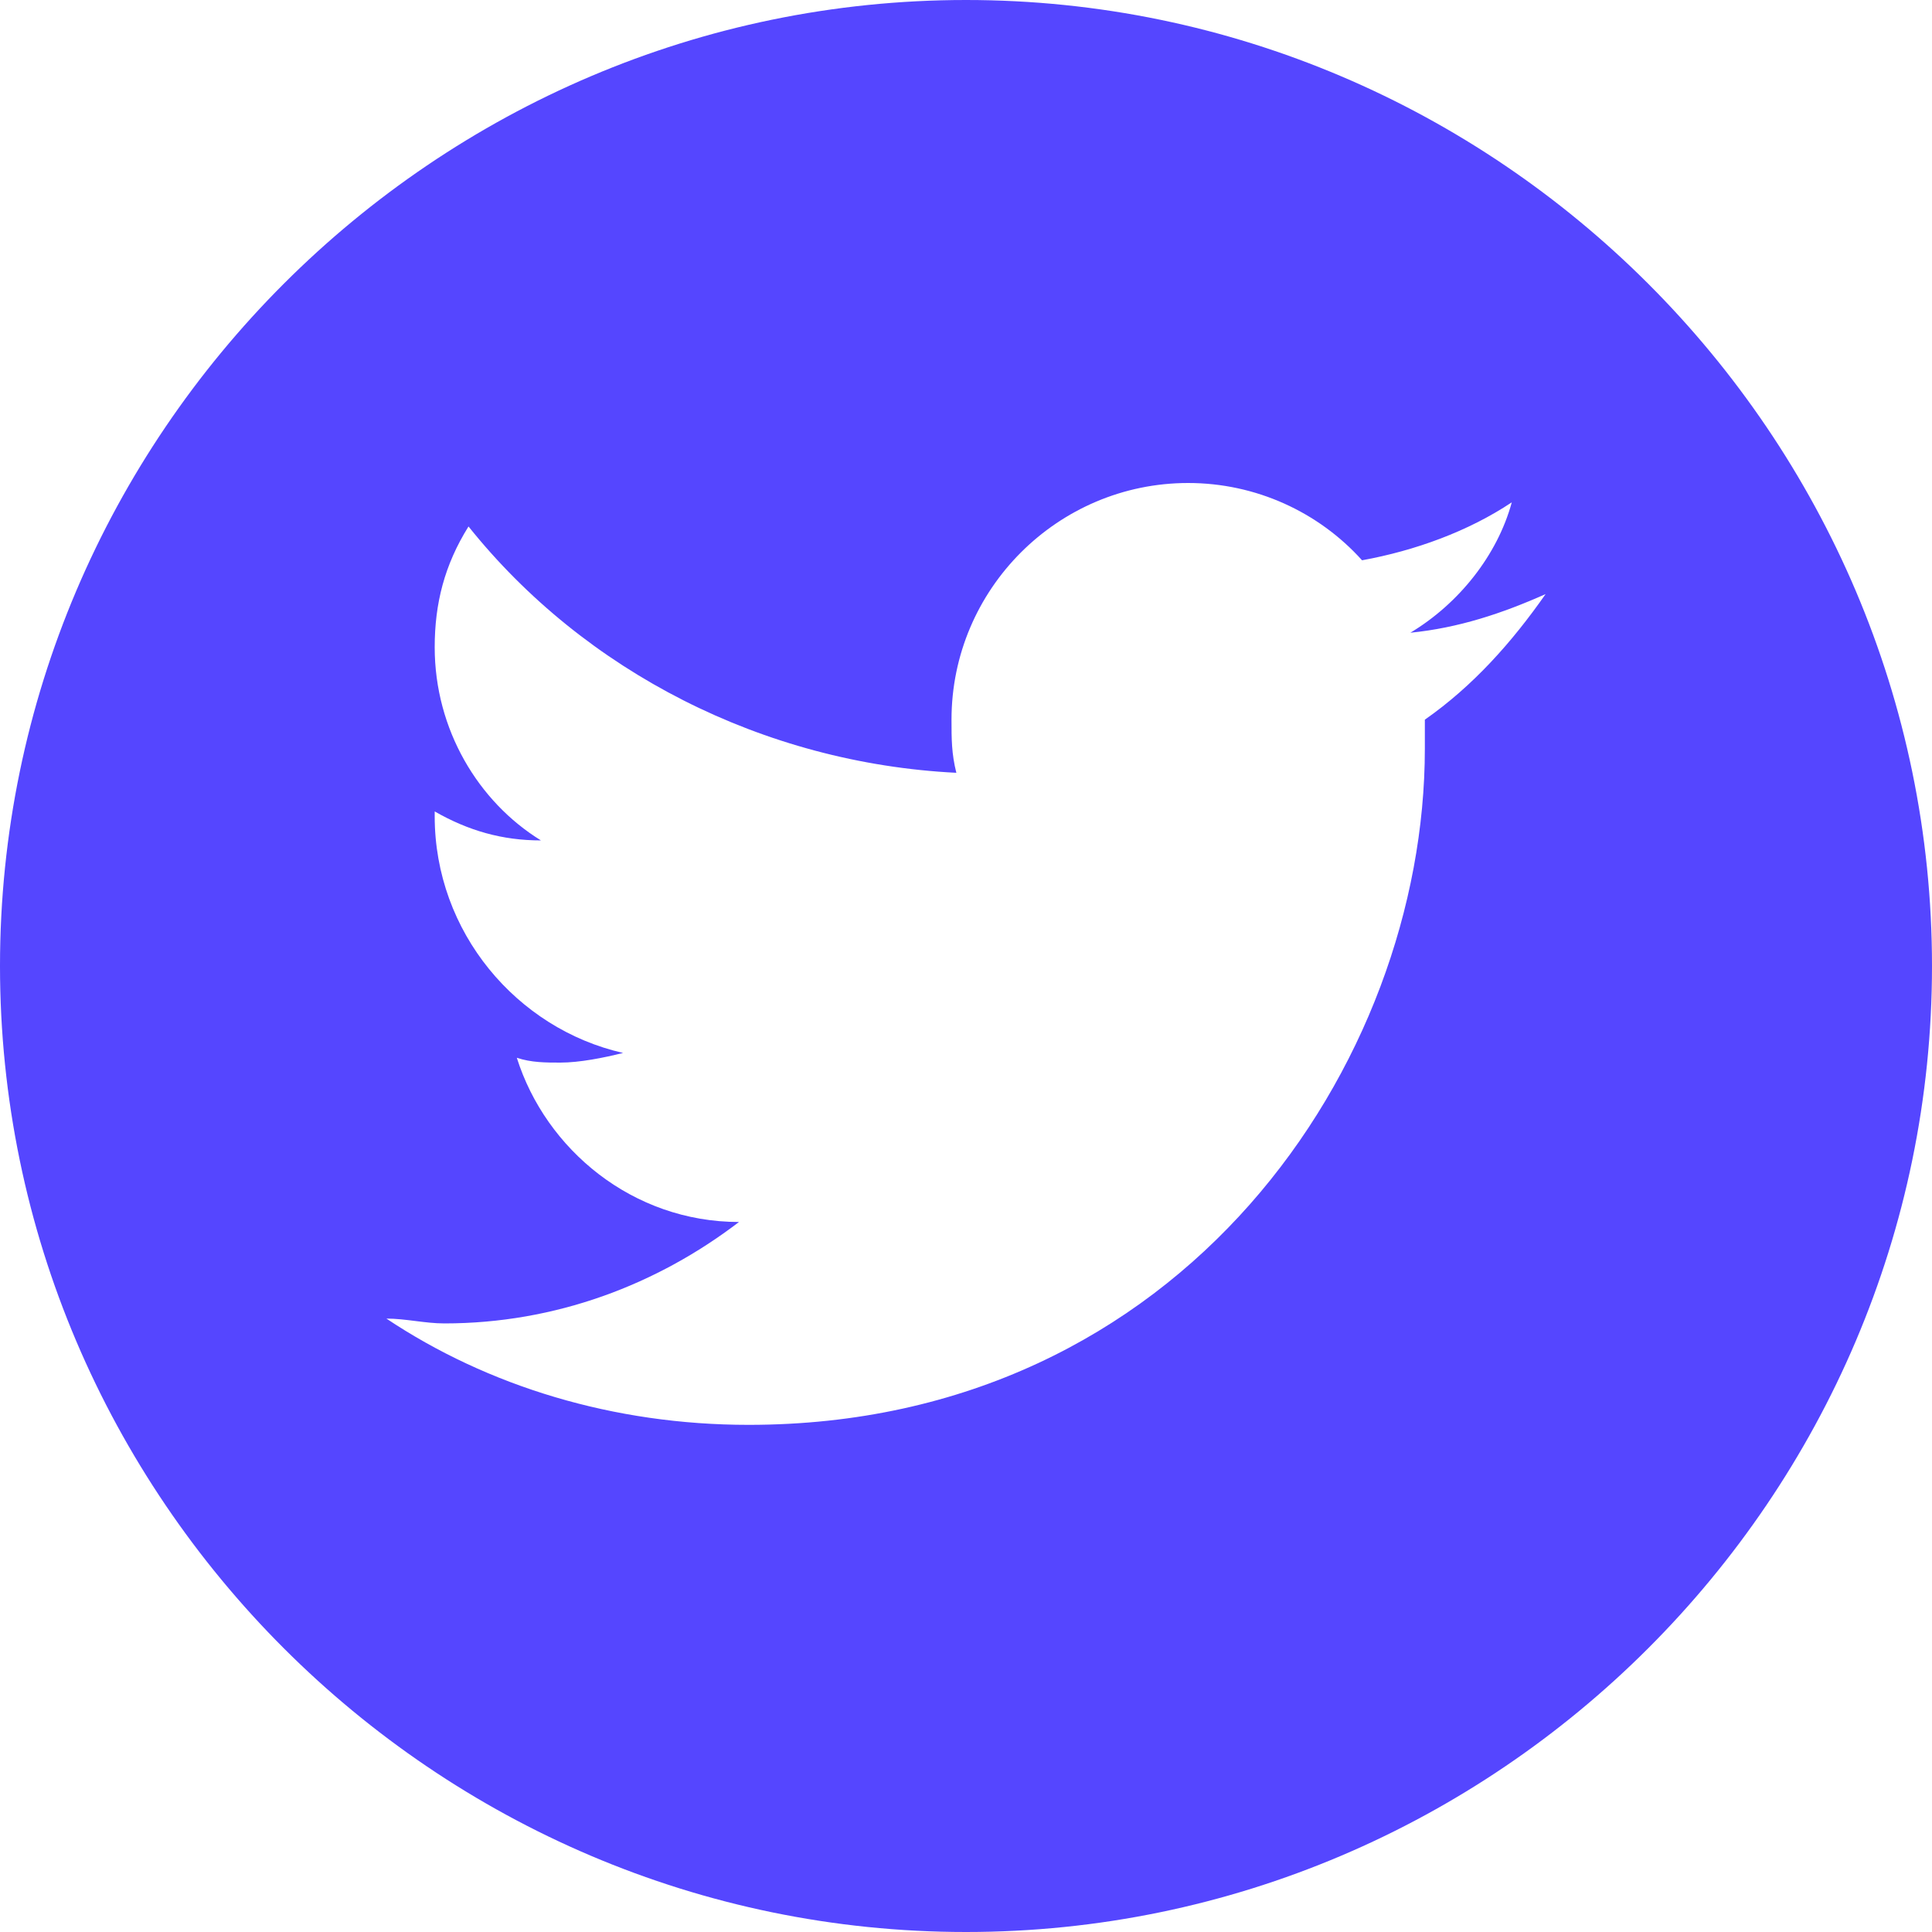 <?xml version="1.0" encoding="utf-8"?>
<!-- Generator: Adobe Illustrator 25.2.1, SVG Export Plug-In . SVG Version: 6.00 Build 0)  -->
<svg version="1.1" id="Layer_1" xmlns="http://www.w3.org/2000/svg" xmlns:xlink="http://www.w3.org/1999/xlink" x="0px" y="0px"
	 viewBox="0 0 40 40" style="enable-background:new 0 0 40 40;" xml:space="preserve">
<style type="text/css">
	.st0{fill-rule:evenodd;clip-rule:evenodd;fill:#5546FF;}
</style>
<path class="st0" d="M29.2,13.1c1-0.1,1.9-0.4,2.8-0.8c-0.7,1-1.5,1.9-2.5,2.6c0,0.2,0,0.4,0,0.6c0,6.5-5,14-14,14
	c-2.8,0-5.4-0.8-7.5-2.2c0.4,0,0.8,0.1,1.2,0.1c2.3,0,4.4-0.8,6.1-2.1c-2.2,0-4-1.5-4.6-3.4c0.3,0.1,0.6,0.1,0.9,0.1
	c0.4,0,0.9-0.1,1.3-0.2C10.7,21.3,9,19.3,9,16.9v-0.1c0.7,0.4,1.4,0.6,2.2,0.6C9.9,16.6,9,15.1,9,13.4c0-0.9,0.2-1.7,0.7-2.5
	c2.4,3,6.1,4.9,10.1,5.1c-0.1-0.4-0.1-0.7-0.1-1.1c0-2.7,2.2-4.9,4.9-4.9c1.4,0,2.7,0.6,3.6,1.6c1.1-0.2,2.2-0.6,3.1-1.2
	C31,11.5,30.2,12.5,29.2,13.1z M20,40c11,0,20-9,20-20S31,0,20,0C9,0,0,9,0,20S9,40,20,40z"/>
</svg>
